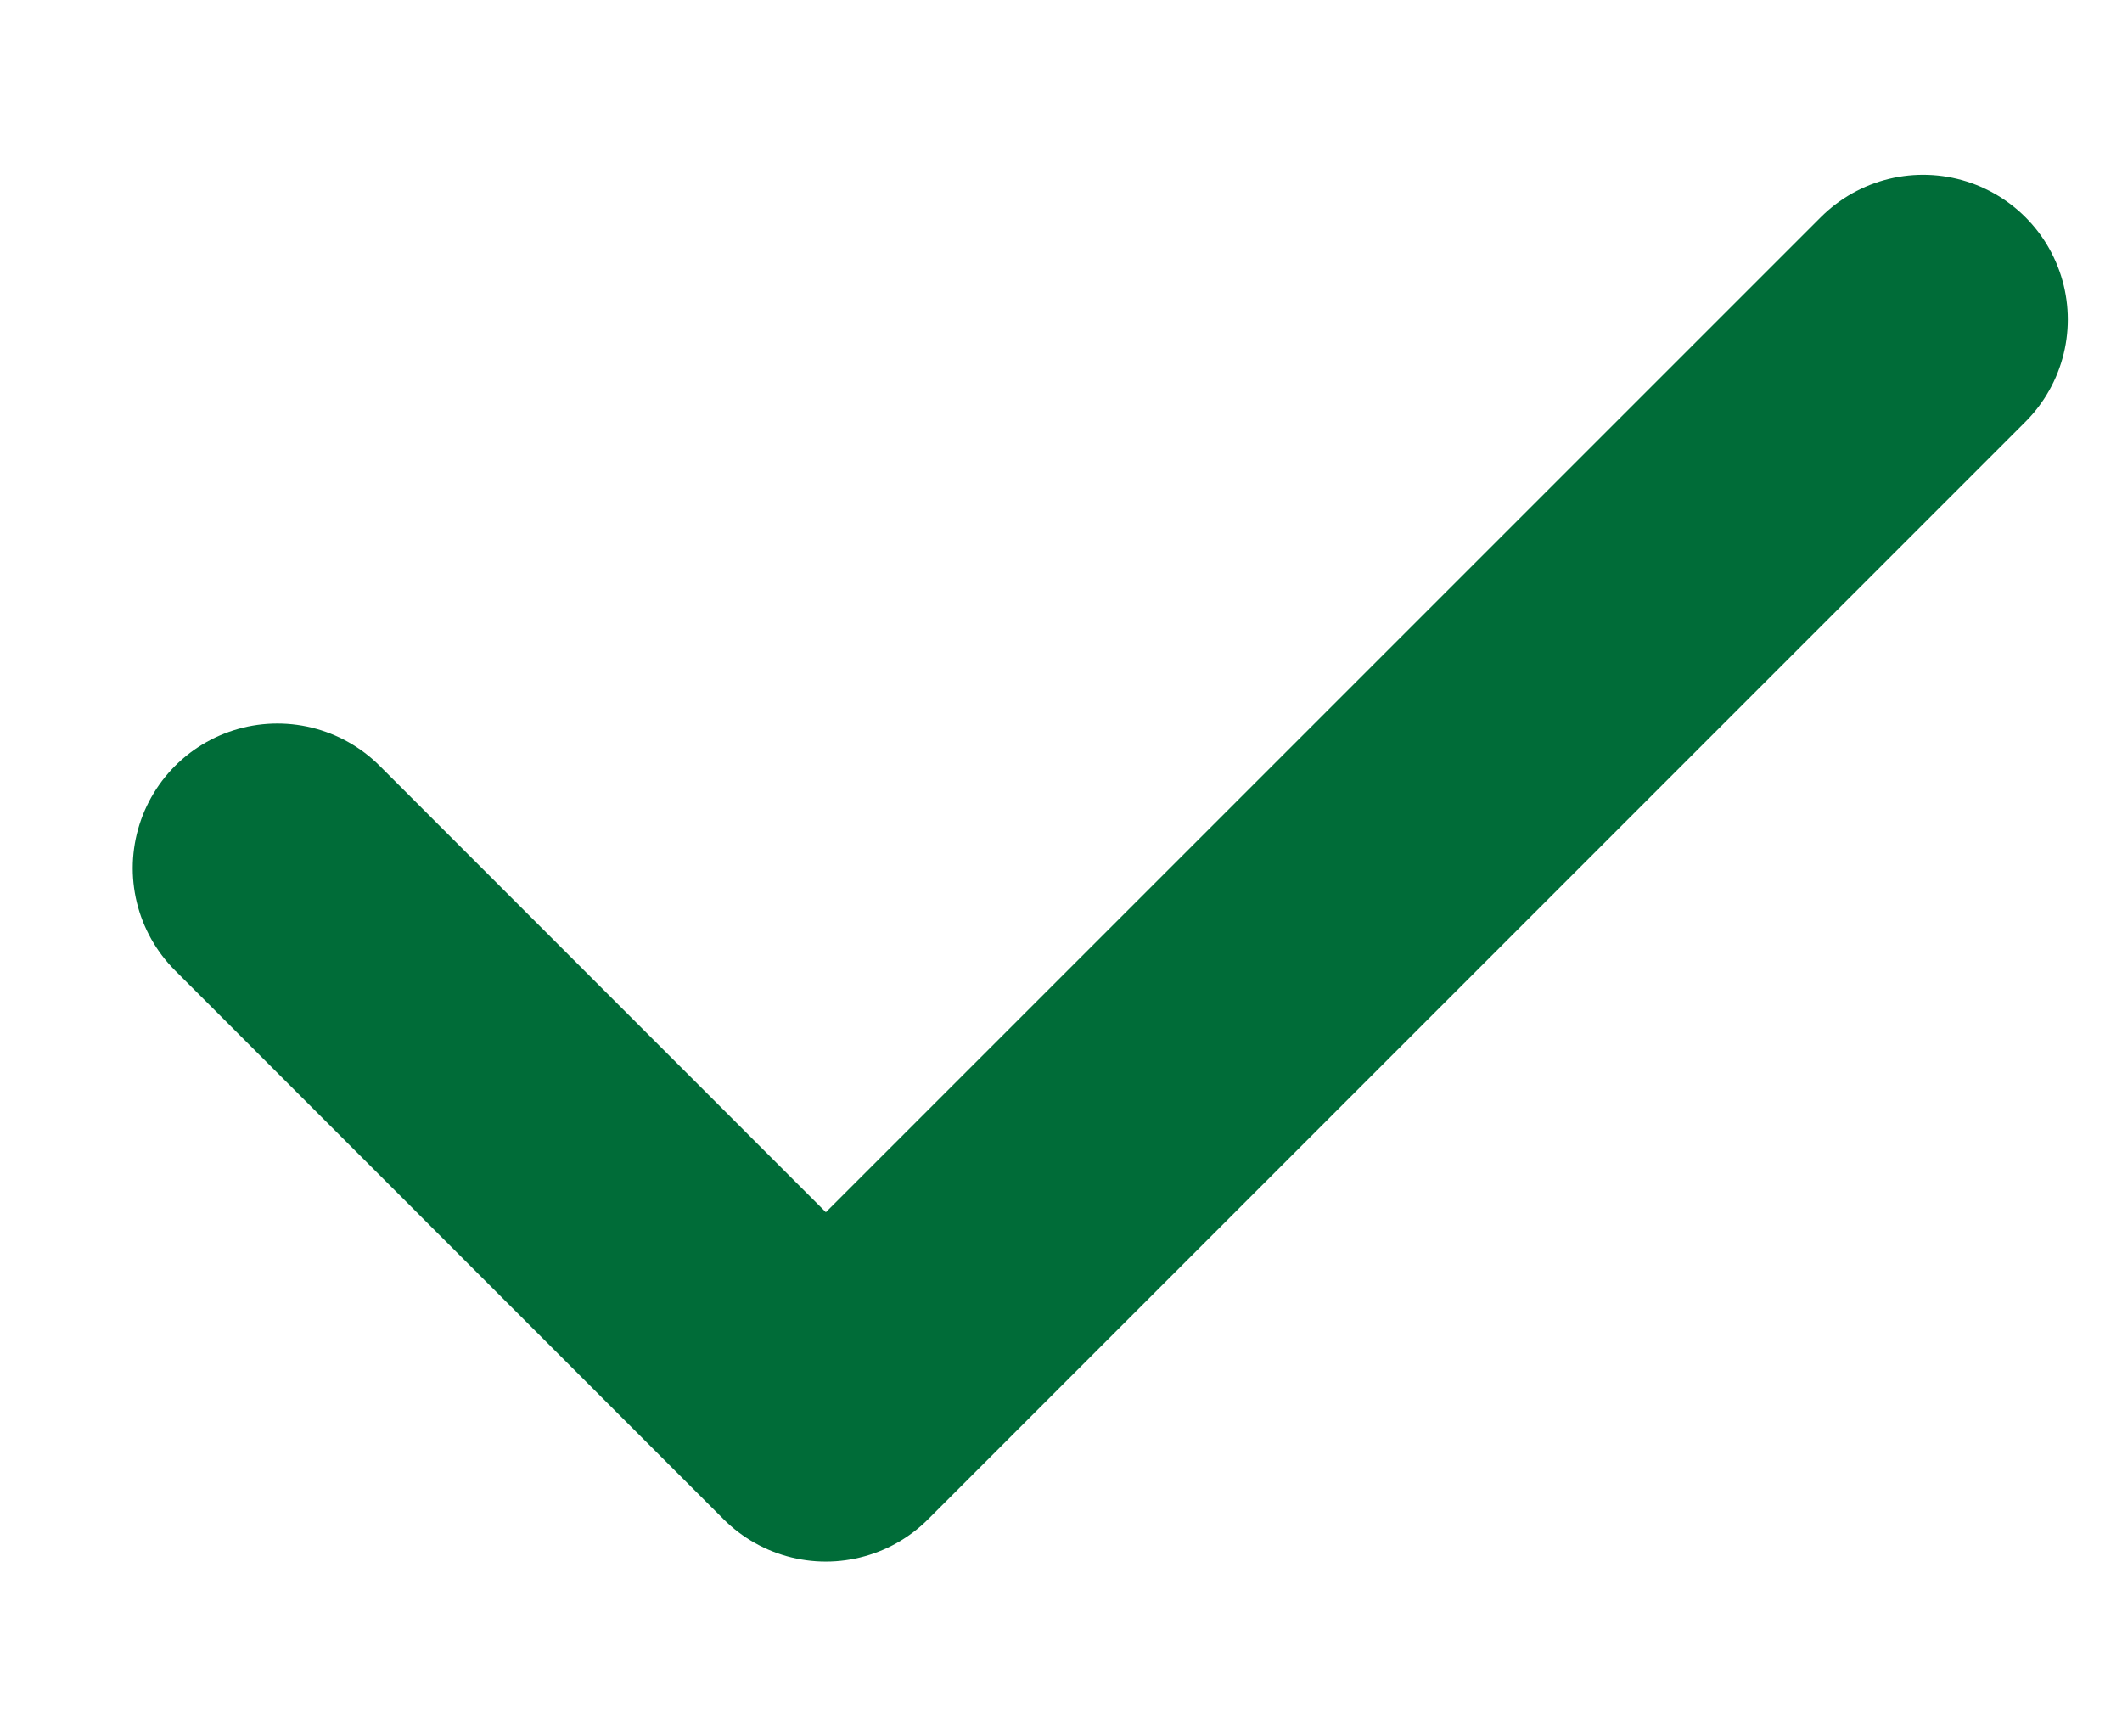 <svg width="11" height="9" viewBox="0 0 11 9" fill="none" xmlns="http://www.w3.org/2000/svg">
<path d="M9.969 1.656L4.281 7.344L1.438 4.5" stroke="#006C38" stroke-width="1.5" stroke-linecap="round" stroke-linejoin="round"/>
</svg>
